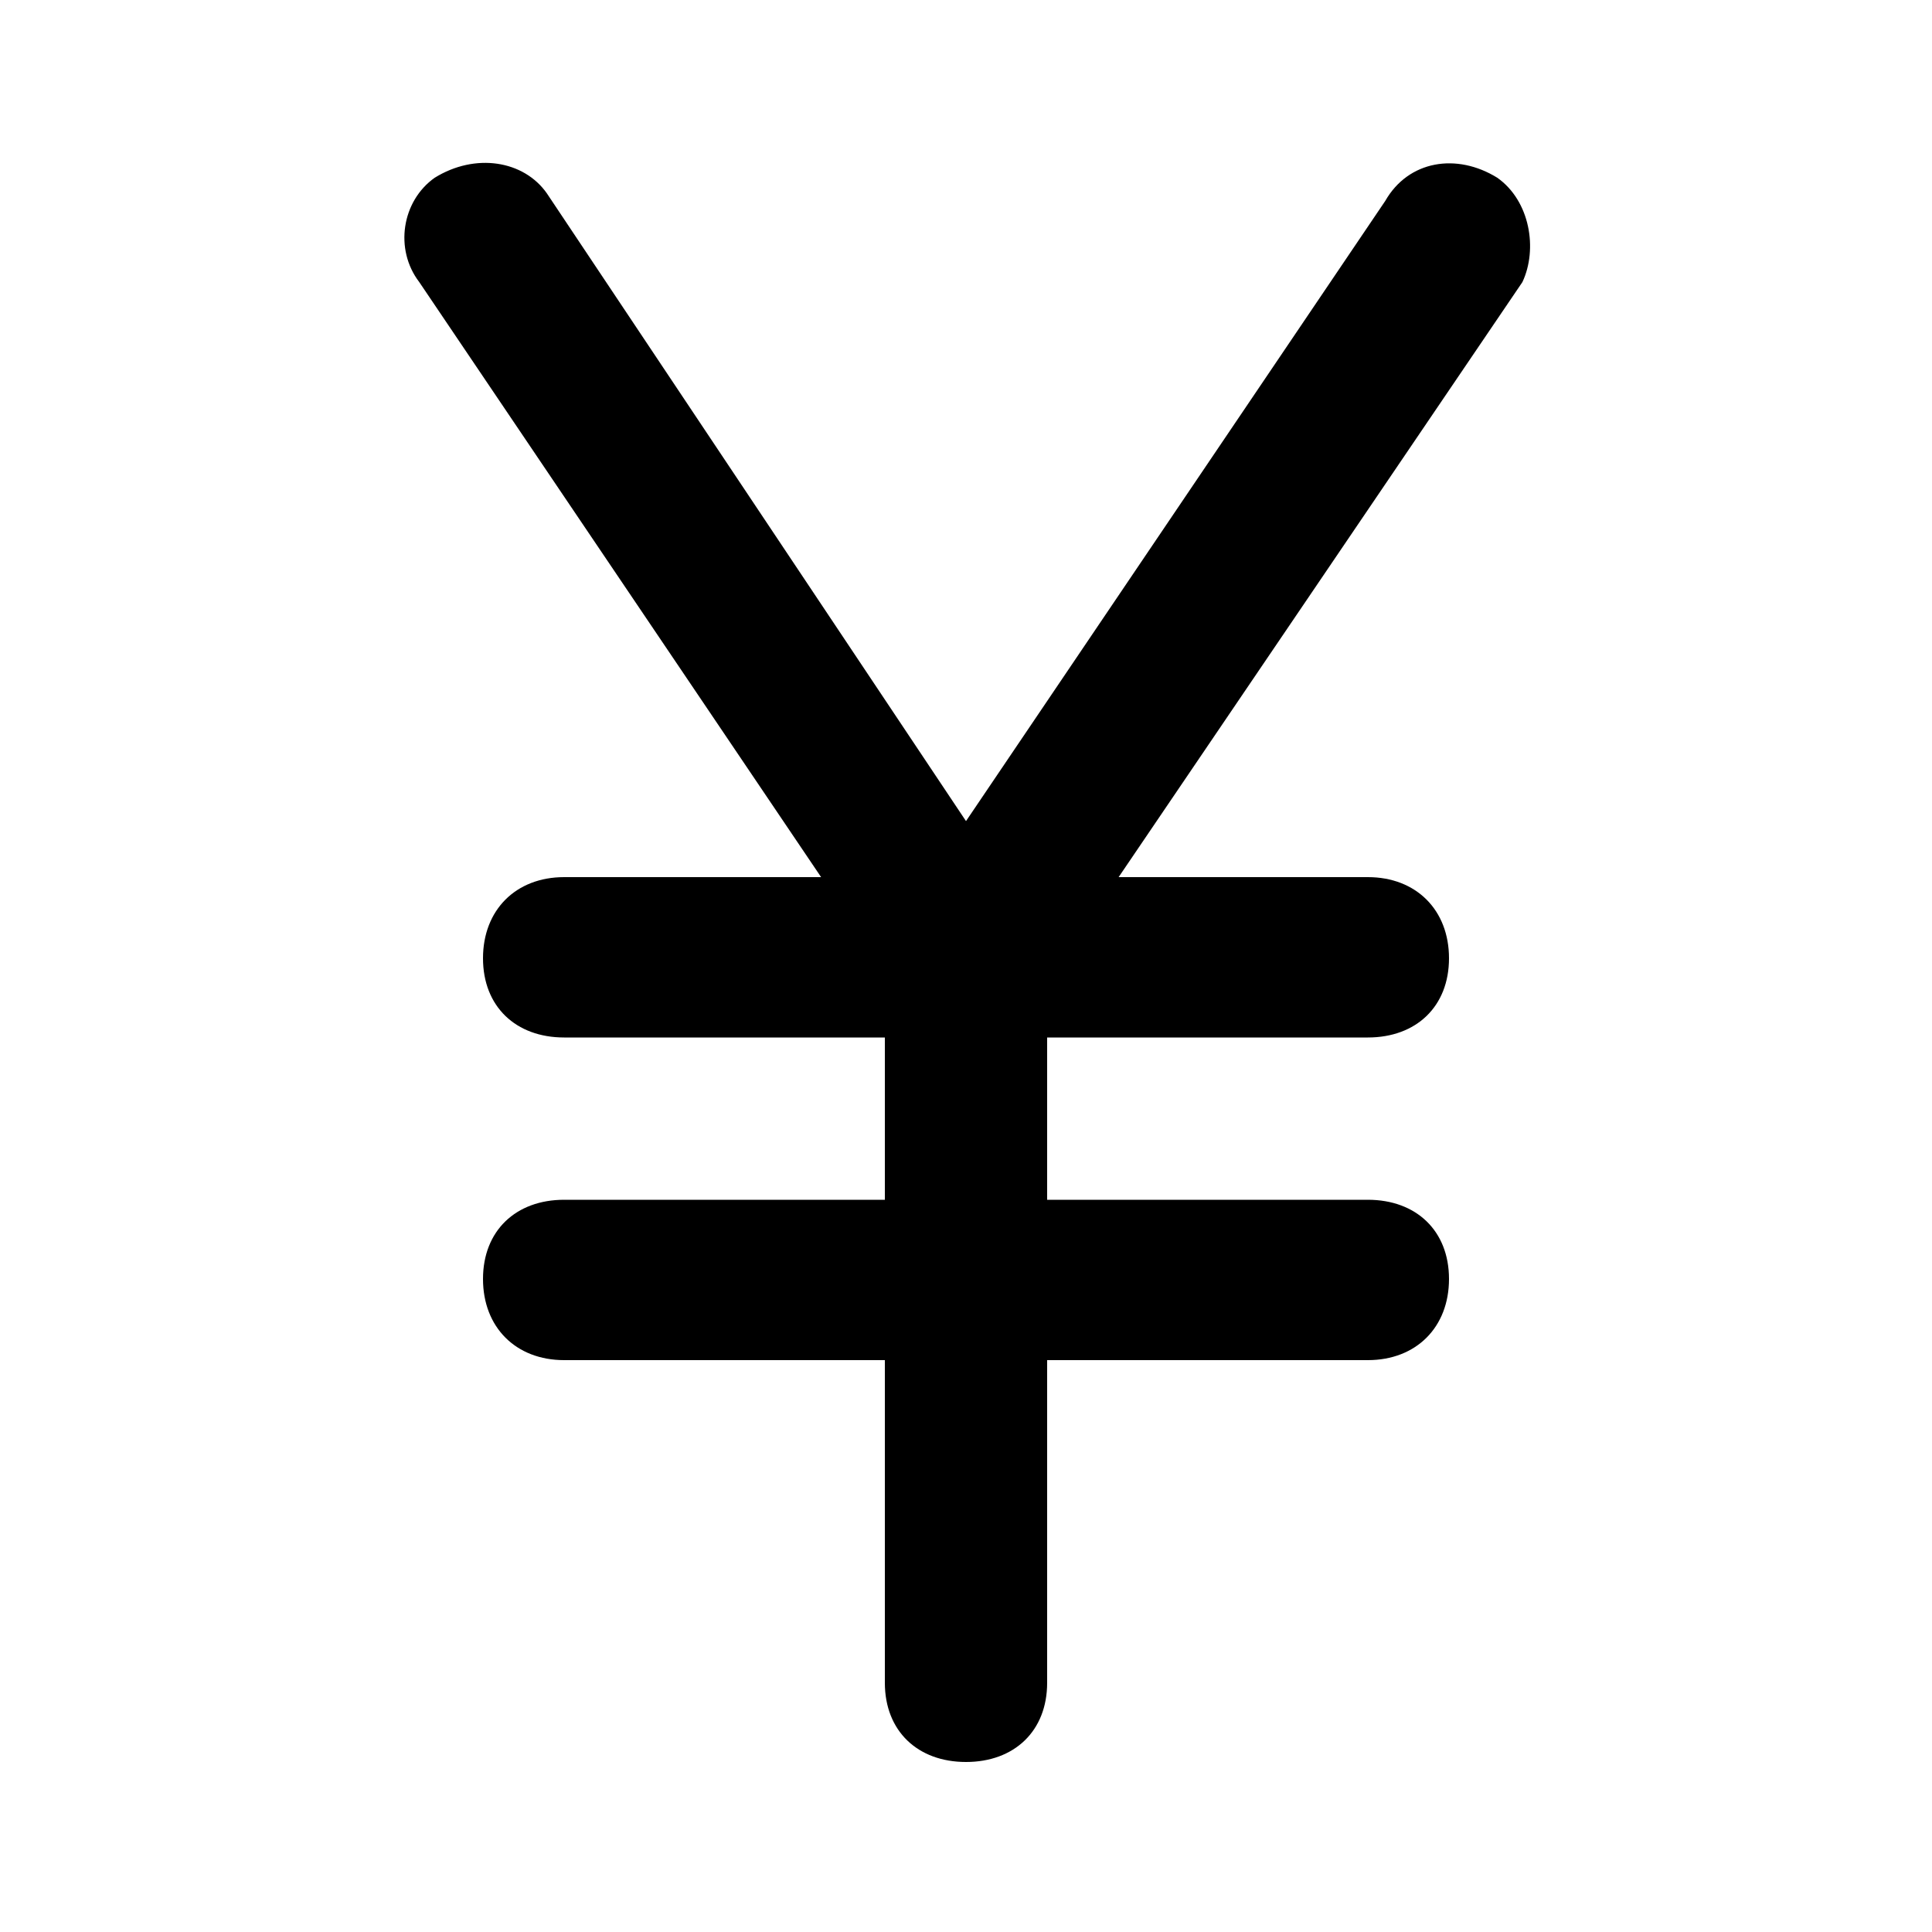 <svg xmlns="http://www.w3.org/2000/svg" width="24" height="24" viewBox="0 0 24 24">
    <path d="M18.6 2.208c-0.504-0.312-1.104-0.216-1.392 0.288 0 0 0 0 0 0l-5.208 7.704-5.208-7.8c-0.288-0.408-0.888-0.504-1.392-0.192-0.408 0.288-0.504 0.888-0.192 1.296 0 0 0 0 0 0l4.992 7.392h-3.192c-0.6 0-1.008 0.408-1.008 1.008s0.408 0.984 1.008 0.984h3.984v2.016h-3.984c-0.6 0-1.008 0.384-1.008 0.984s0.408 1.008 1.008 1.008h3.984v4.008c0 0.6 0.408 0.984 1.008 0.984s1.008-0.384 1.008-0.984v-4.008h3.984c0.6 0 1.008-0.408 1.008-1.008s-0.408-0.984-1.008-0.984h-3.984v-2.016h3.984c0.6 0 1.008-0.384 1.008-0.984s-0.408-1.008-1.008-1.008h-3.096l5.016-7.392c0.192-0.408 0.096-1.008-0.312-1.296z"></path>
</svg>
